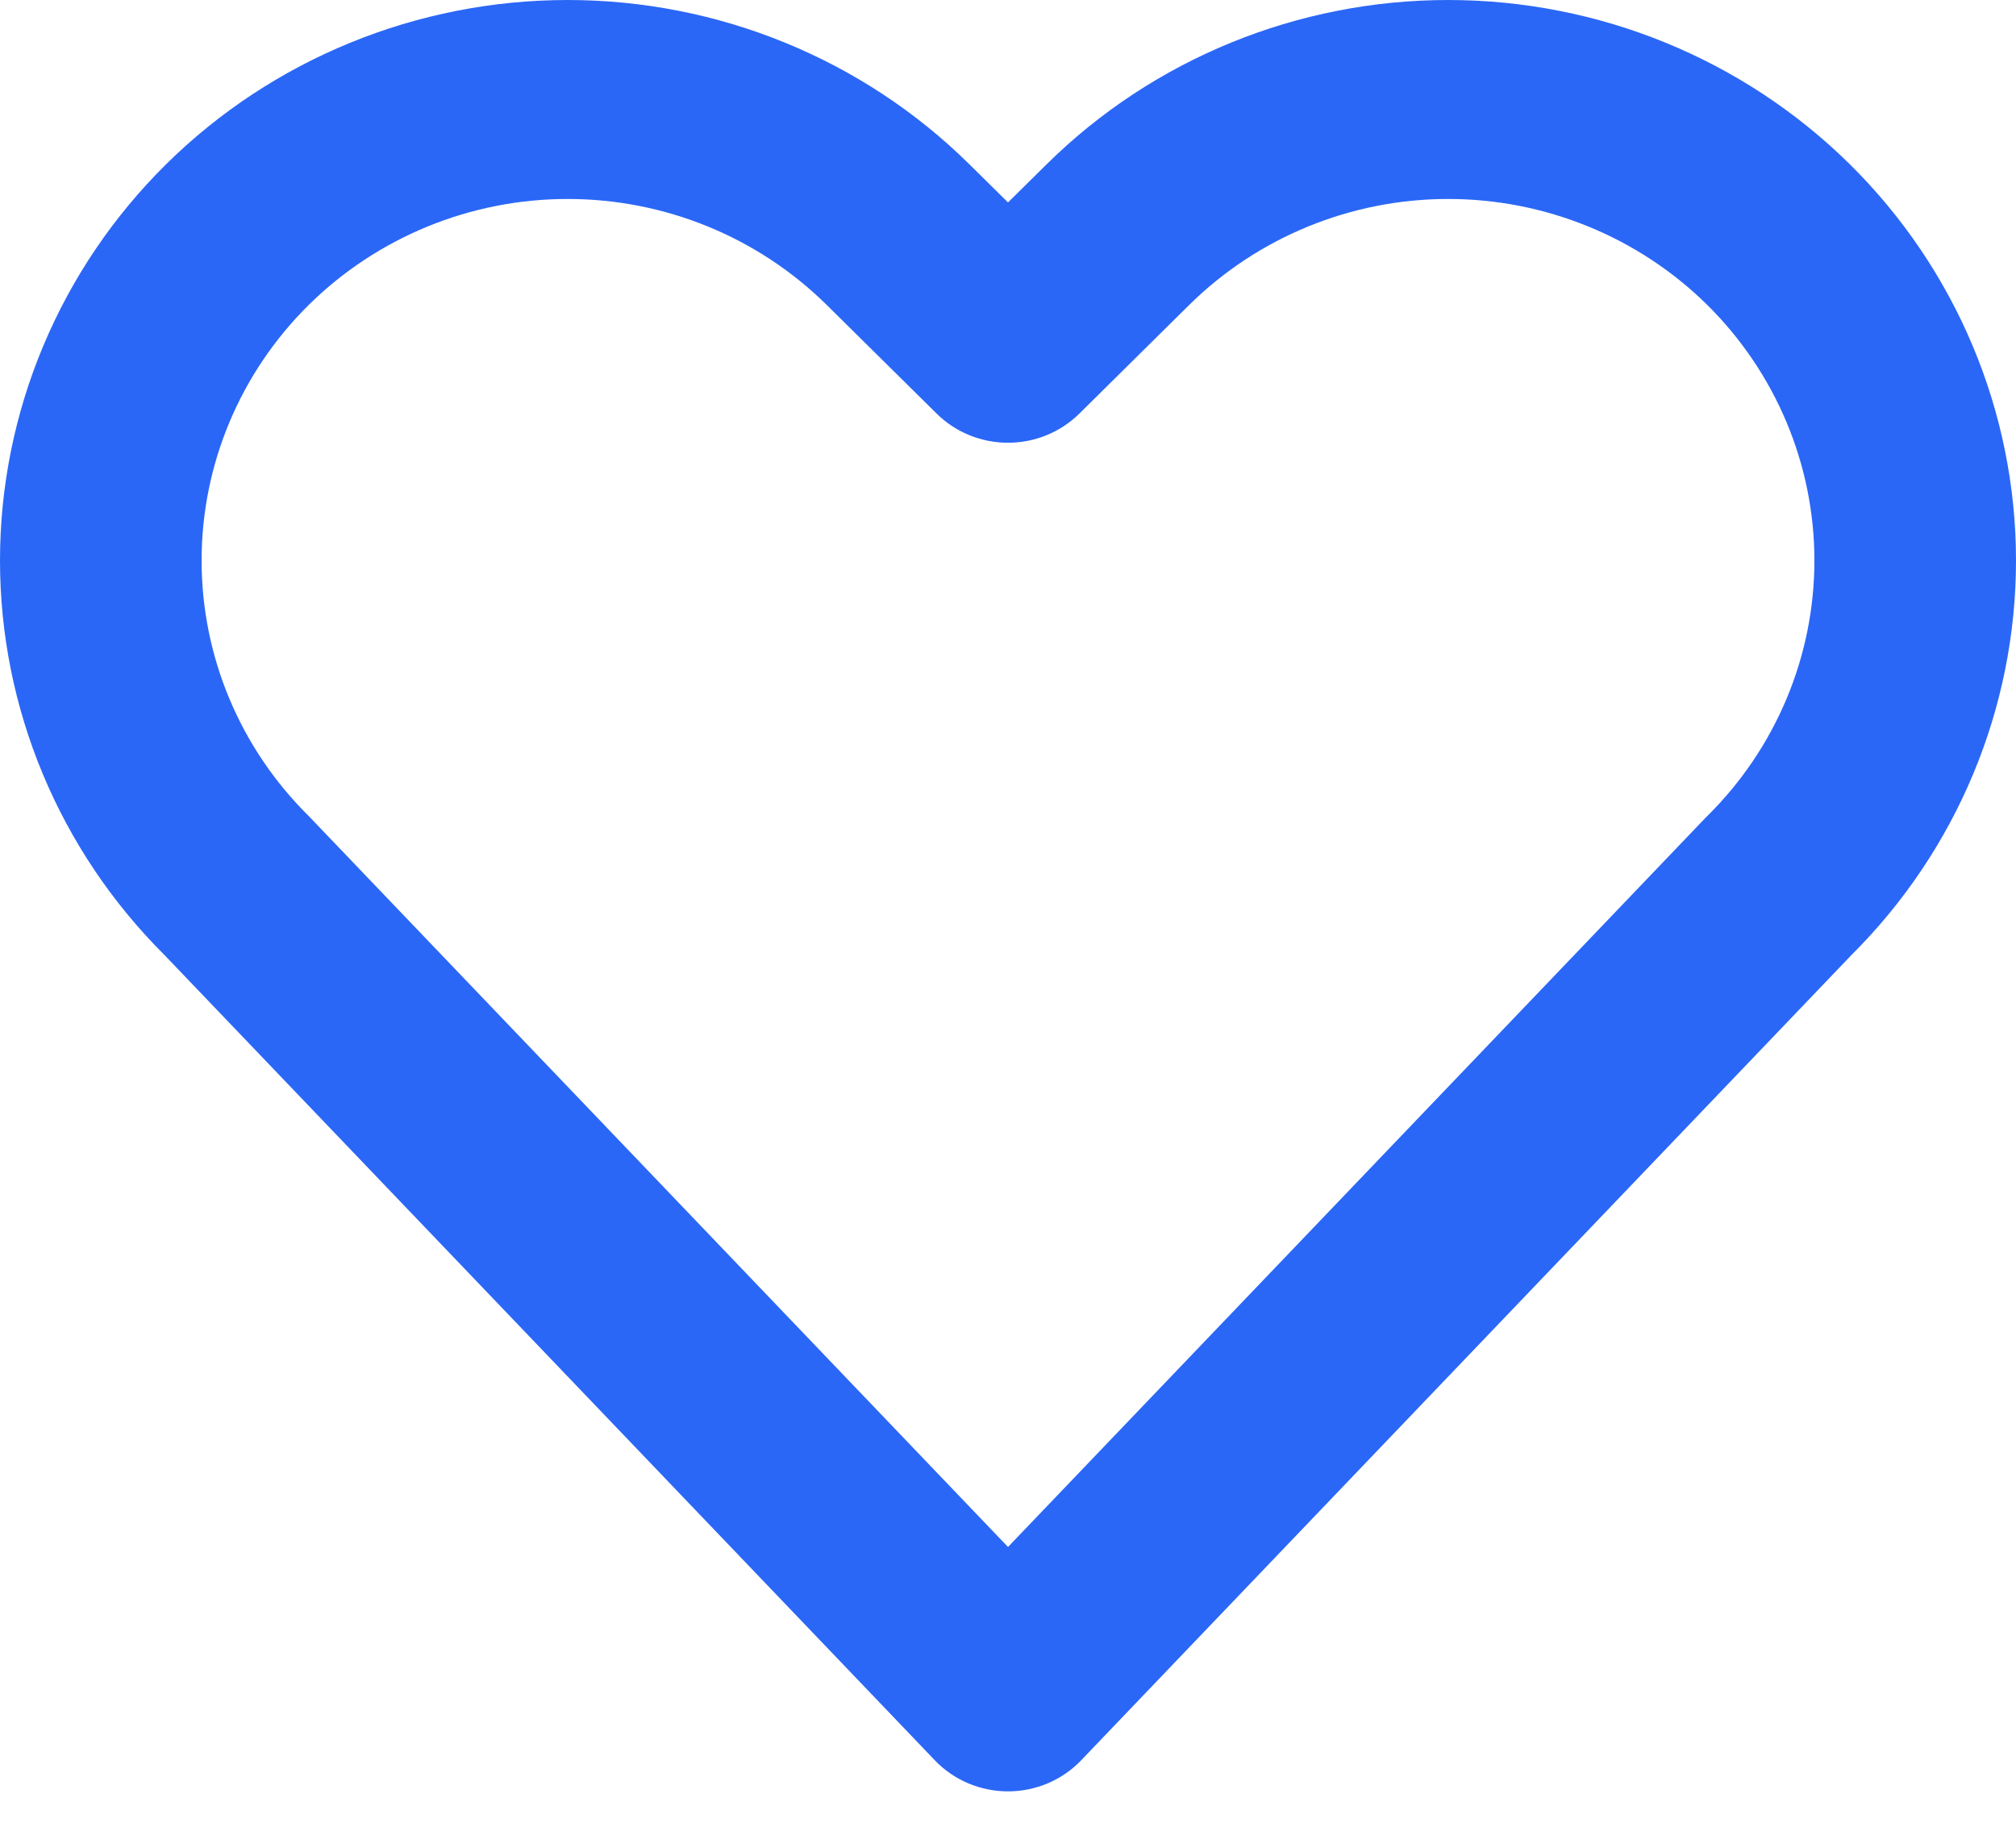 <svg width="24" height="22" viewBox="0 0 24 22" fill="none" xmlns="http://www.w3.org/2000/svg">
<path fill-rule="evenodd" clip-rule="evenodd" d="M1.958 11.371C0.704 10.122 0 8.434 0 6.674C0 4.904 0.712 3.206 1.979 1.954C3.246 0.703 4.966 0 6.758 0C8.551 0 10.271 0.703 11.538 1.954L12 2.41L12.462 1.954C13.729 0.703 15.448 0 17.24 0C19.034 0 20.752 0.703 22.02 1.954C23.287 3.206 24 4.904 24 6.674C24 8.434 23.296 10.122 22.041 11.371L12.872 20.958C12.646 21.195 12.33 21.329 12 21.329C11.67 21.329 11.354 21.195 11.128 20.958L1.958 11.371ZM12 18.419L20.299 9.742L20.324 9.717C21.14 8.91 21.6 7.816 21.6 6.674C21.6 5.532 21.14 4.438 20.324 3.63C19.506 2.823 18.396 2.369 17.24 2.369C16.085 2.369 14.976 2.823 14.158 3.63L12.849 4.925C12.379 5.387 11.62 5.387 11.151 4.925L9.841 3.63C9.024 2.823 7.915 2.369 6.758 2.369C5.602 2.369 4.494 2.823 3.676 3.63C2.859 4.438 2.4 5.532 2.4 6.674C2.4 7.816 2.859 8.91 3.676 9.717C3.685 9.726 3.692 9.733 3.7 9.742L12 18.419Z" fill="#2B67F6"/>
</svg>
